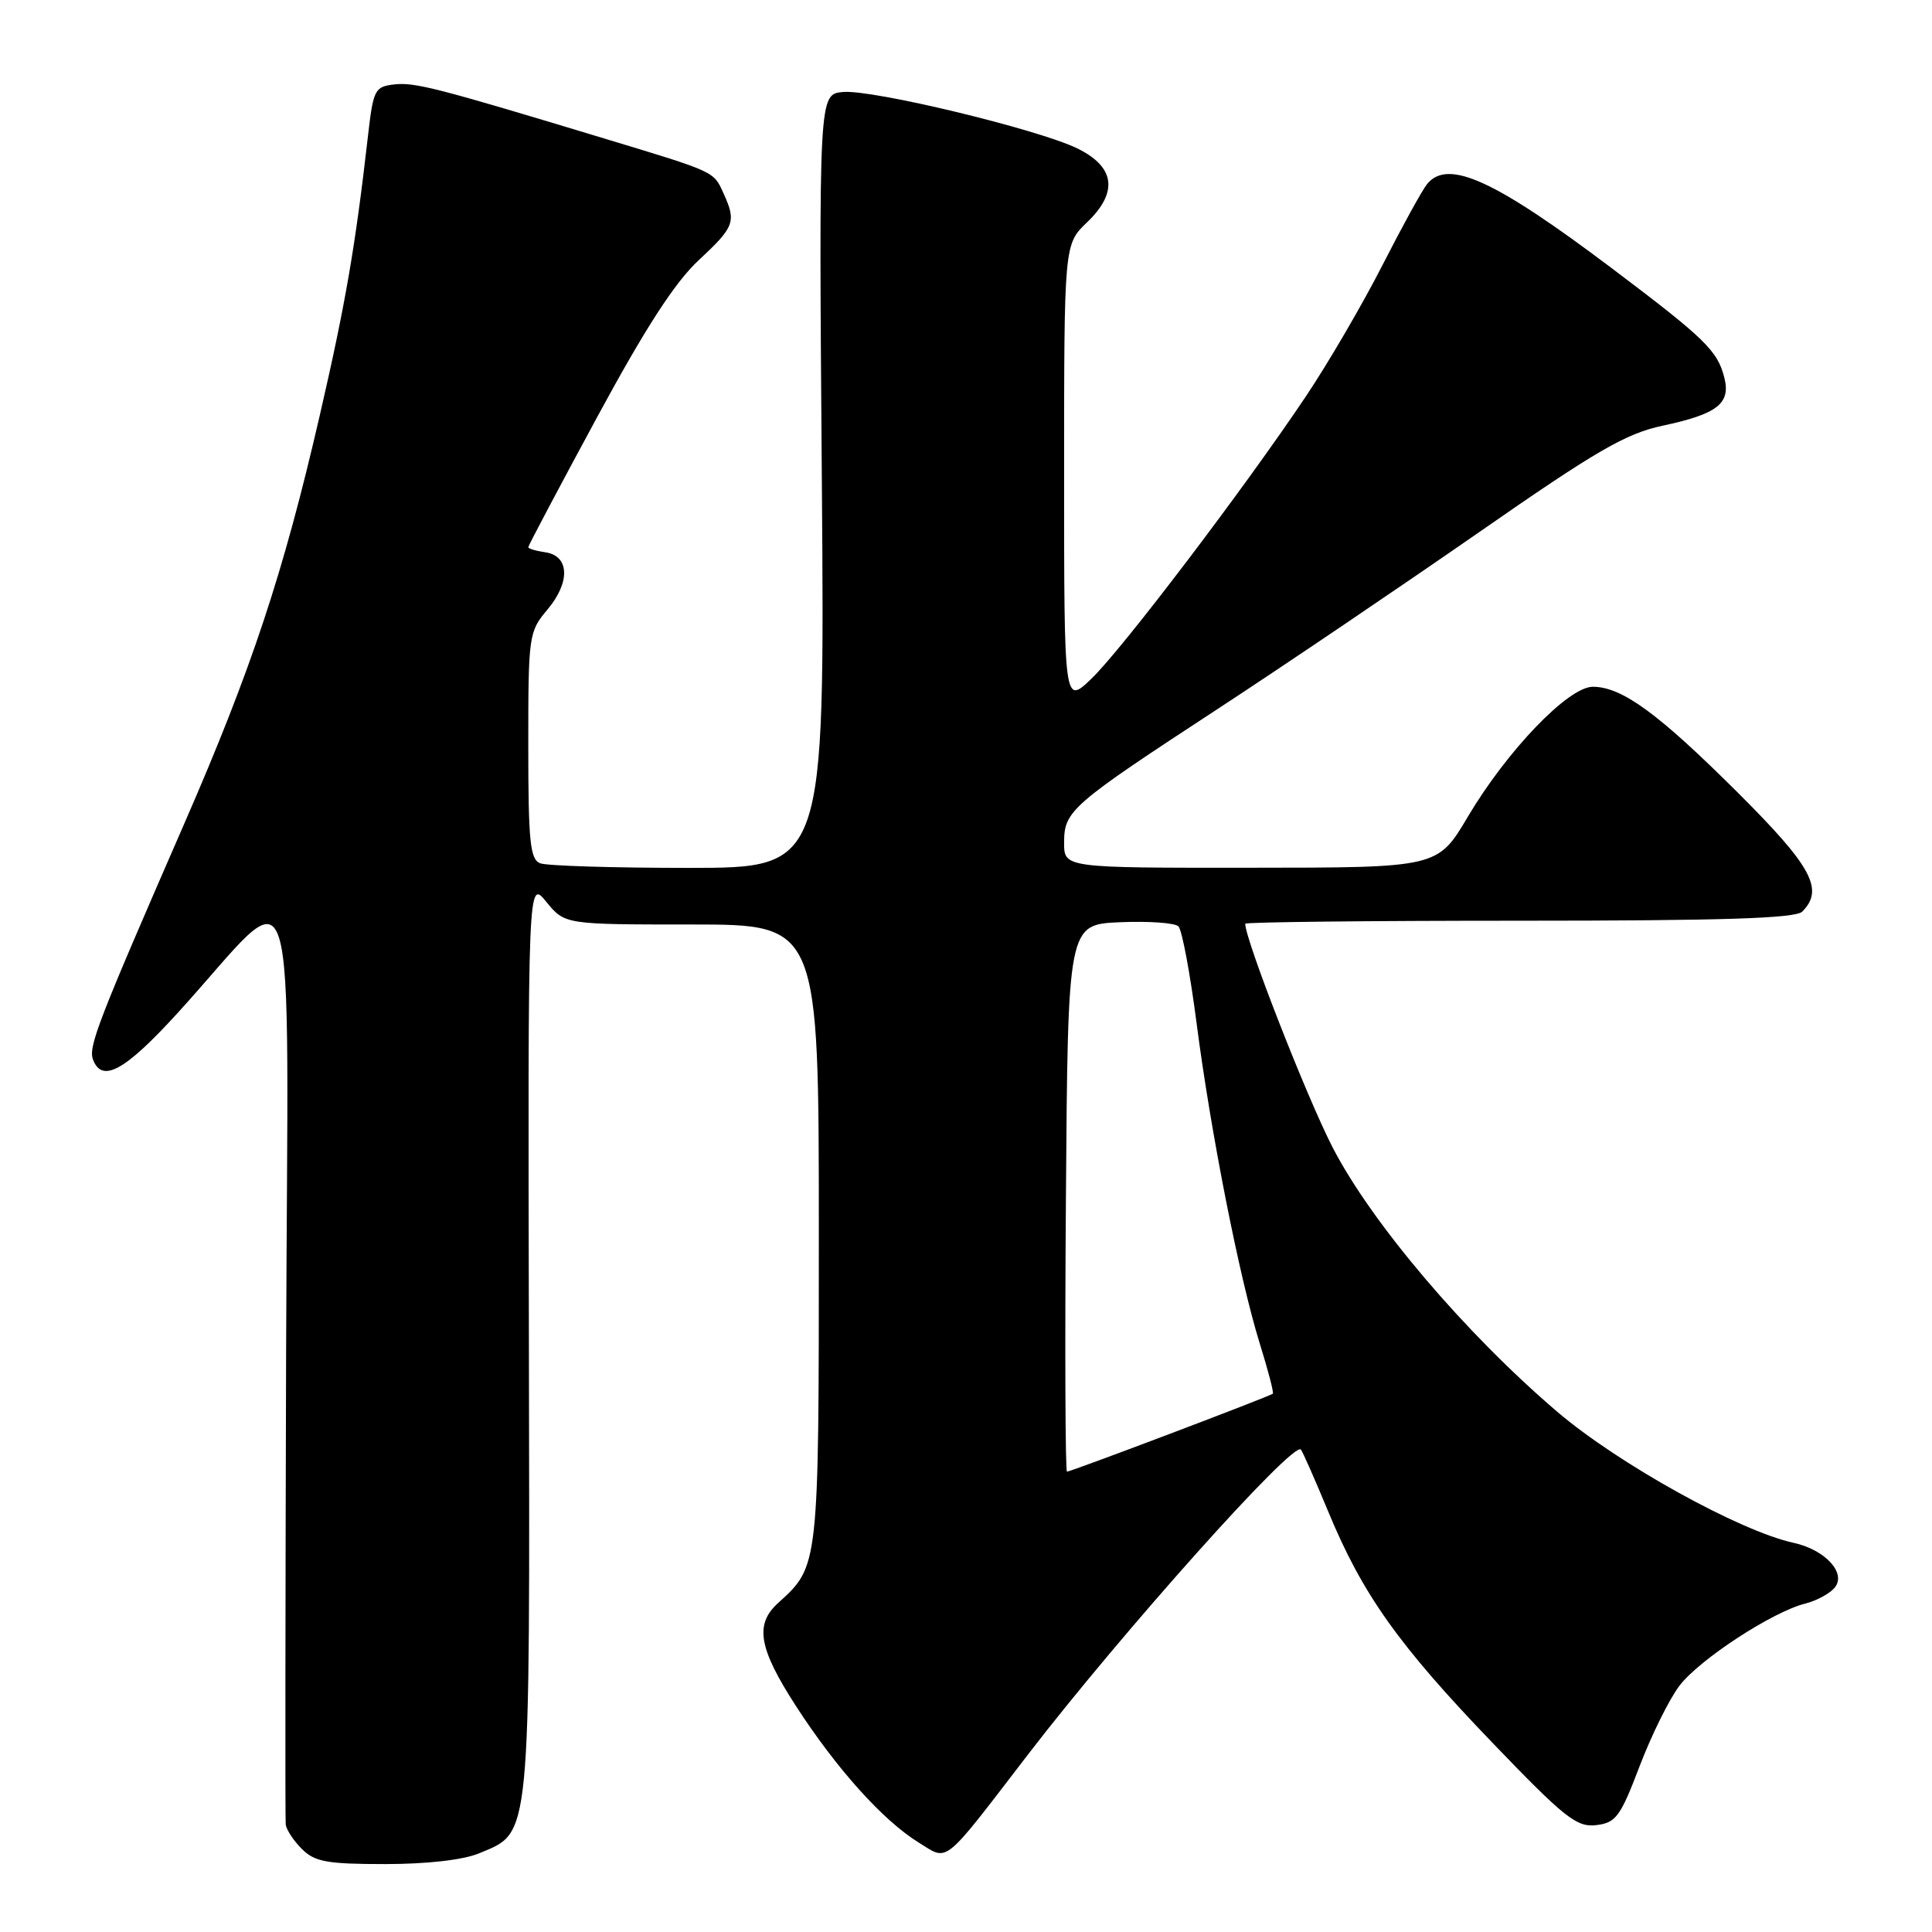 <?xml version="1.0" encoding="UTF-8" standalone="no"?>
<!DOCTYPE svg PUBLIC "-//W3C//DTD SVG 1.1//EN" "http://www.w3.org/Graphics/SVG/1.1/DTD/svg11.dtd" >
<svg xmlns="http://www.w3.org/2000/svg" xmlns:xlink="http://www.w3.org/1999/xlink" version="1.1" viewBox="0 0 256 256">
 <g >
 <path fill="currentColor"
d=" M 63.47 245.58 C 70.41 242.68 70.21 244.68 70.08 177.11 C 69.95 116.50 69.95 116.50 72.39 119.50 C 74.84 122.50 74.84 122.50 91.67 122.50 C 108.50 122.50 108.50 122.50 108.50 163.50 C 108.50 207.72 108.52 207.50 103.10 212.41 C 99.97 215.25 100.52 218.40 105.48 226.08 C 110.87 234.40 116.99 241.21 121.72 244.14 C 125.73 246.62 124.75 247.41 136.20 232.50 C 148.67 216.29 171.33 190.95 172.37 192.07 C 172.59 192.31 174.23 196.02 176.01 200.32 C 180.54 211.26 185.31 217.98 197.77 230.94 C 207.31 240.87 208.91 242.14 211.49 241.84 C 214.12 241.53 214.70 240.75 217.26 234.02 C 218.83 229.91 221.20 225.11 222.55 223.35 C 225.20 219.88 234.86 213.57 239.21 212.48 C 240.70 212.11 242.45 211.16 243.10 210.38 C 244.70 208.45 241.86 205.35 237.65 204.43 C 230.52 202.88 214.41 193.95 206.36 187.08 C 194.17 176.68 181.75 162.06 176.58 152.04 C 173.14 145.36 165.00 124.53 165.00 122.40 C 165.00 122.18 181.34 122.00 201.30 122.00 C 228.20 122.00 237.91 121.69 238.80 120.80 C 241.74 117.86 240.09 114.81 230.23 104.99 C 219.72 94.52 214.92 91.01 211.06 91.00 C 207.82 91.00 199.72 99.42 194.49 108.23 C 190.50 114.97 190.50 114.97 165.75 114.98 C 141.00 115.00 141.00 115.00 141.00 111.67 C 141.00 107.43 141.82 106.71 161.50 93.84 C 170.30 88.08 185.82 77.58 196.00 70.51 C 211.51 59.72 215.44 57.44 220.30 56.41 C 227.55 54.86 229.34 53.48 228.49 50.07 C 227.59 46.47 225.97 44.89 213.50 35.49 C 198.02 23.83 191.88 21.03 189.11 24.37 C 188.48 25.13 185.82 29.97 183.19 35.12 C 180.56 40.28 176.00 48.10 173.05 52.50 C 164.87 64.72 148.64 86.09 144.60 89.95 C 141.00 93.39 141.00 93.39 141.00 62.88 C 141.00 32.37 141.00 32.37 144.04 29.46 C 148.20 25.47 147.76 22.12 142.76 19.67 C 137.53 17.12 115.52 11.82 111.68 12.19 C 108.50 12.50 108.50 12.50 108.90 63.75 C 109.29 115.00 109.29 115.00 91.23 115.00 C 81.29 115.00 72.45 114.73 71.58 114.39 C 70.24 113.88 70.00 111.54 70.00 98.79 C 70.00 84.17 70.06 83.71 72.55 80.76 C 75.60 77.13 75.46 73.64 72.25 73.18 C 71.01 73.00 70.00 72.70 70.00 72.50 C 70.00 72.30 74.08 64.59 79.07 55.37 C 85.52 43.45 89.42 37.42 92.57 34.49 C 97.35 30.04 97.59 29.39 95.86 25.60 C 94.54 22.68 94.84 22.82 80.00 18.33 C 57.90 11.64 54.94 10.87 52.23 11.19 C 49.66 11.48 49.46 11.88 48.76 18.00 C 47.08 32.72 45.78 40.26 42.38 55.00 C 37.54 76.01 33.31 88.74 24.39 109.20 C 12.92 135.50 11.68 138.71 12.33 140.42 C 13.53 143.54 16.55 141.88 23.47 134.30 C 39.98 116.22 38.13 110.45 37.91 179.50 C 37.81 213.05 37.78 241.06 37.86 241.75 C 37.94 242.44 38.90 243.90 40.00 245.00 C 41.70 246.70 43.33 247.00 51.03 247.00 C 56.58 247.00 61.38 246.45 63.47 245.58 Z  M 141.24 158.75 C 141.50 122.50 141.50 122.50 148.40 122.20 C 152.20 122.04 155.68 122.28 156.15 122.75 C 156.62 123.22 157.70 128.98 158.55 135.55 C 160.43 150.09 164.23 169.34 166.92 178.01 C 168.02 181.53 168.80 184.53 168.66 184.67 C 168.33 185.00 141.92 195.00 141.38 195.00 C 141.16 195.00 141.09 178.69 141.24 158.75 Z "/>
</g>
</svg>